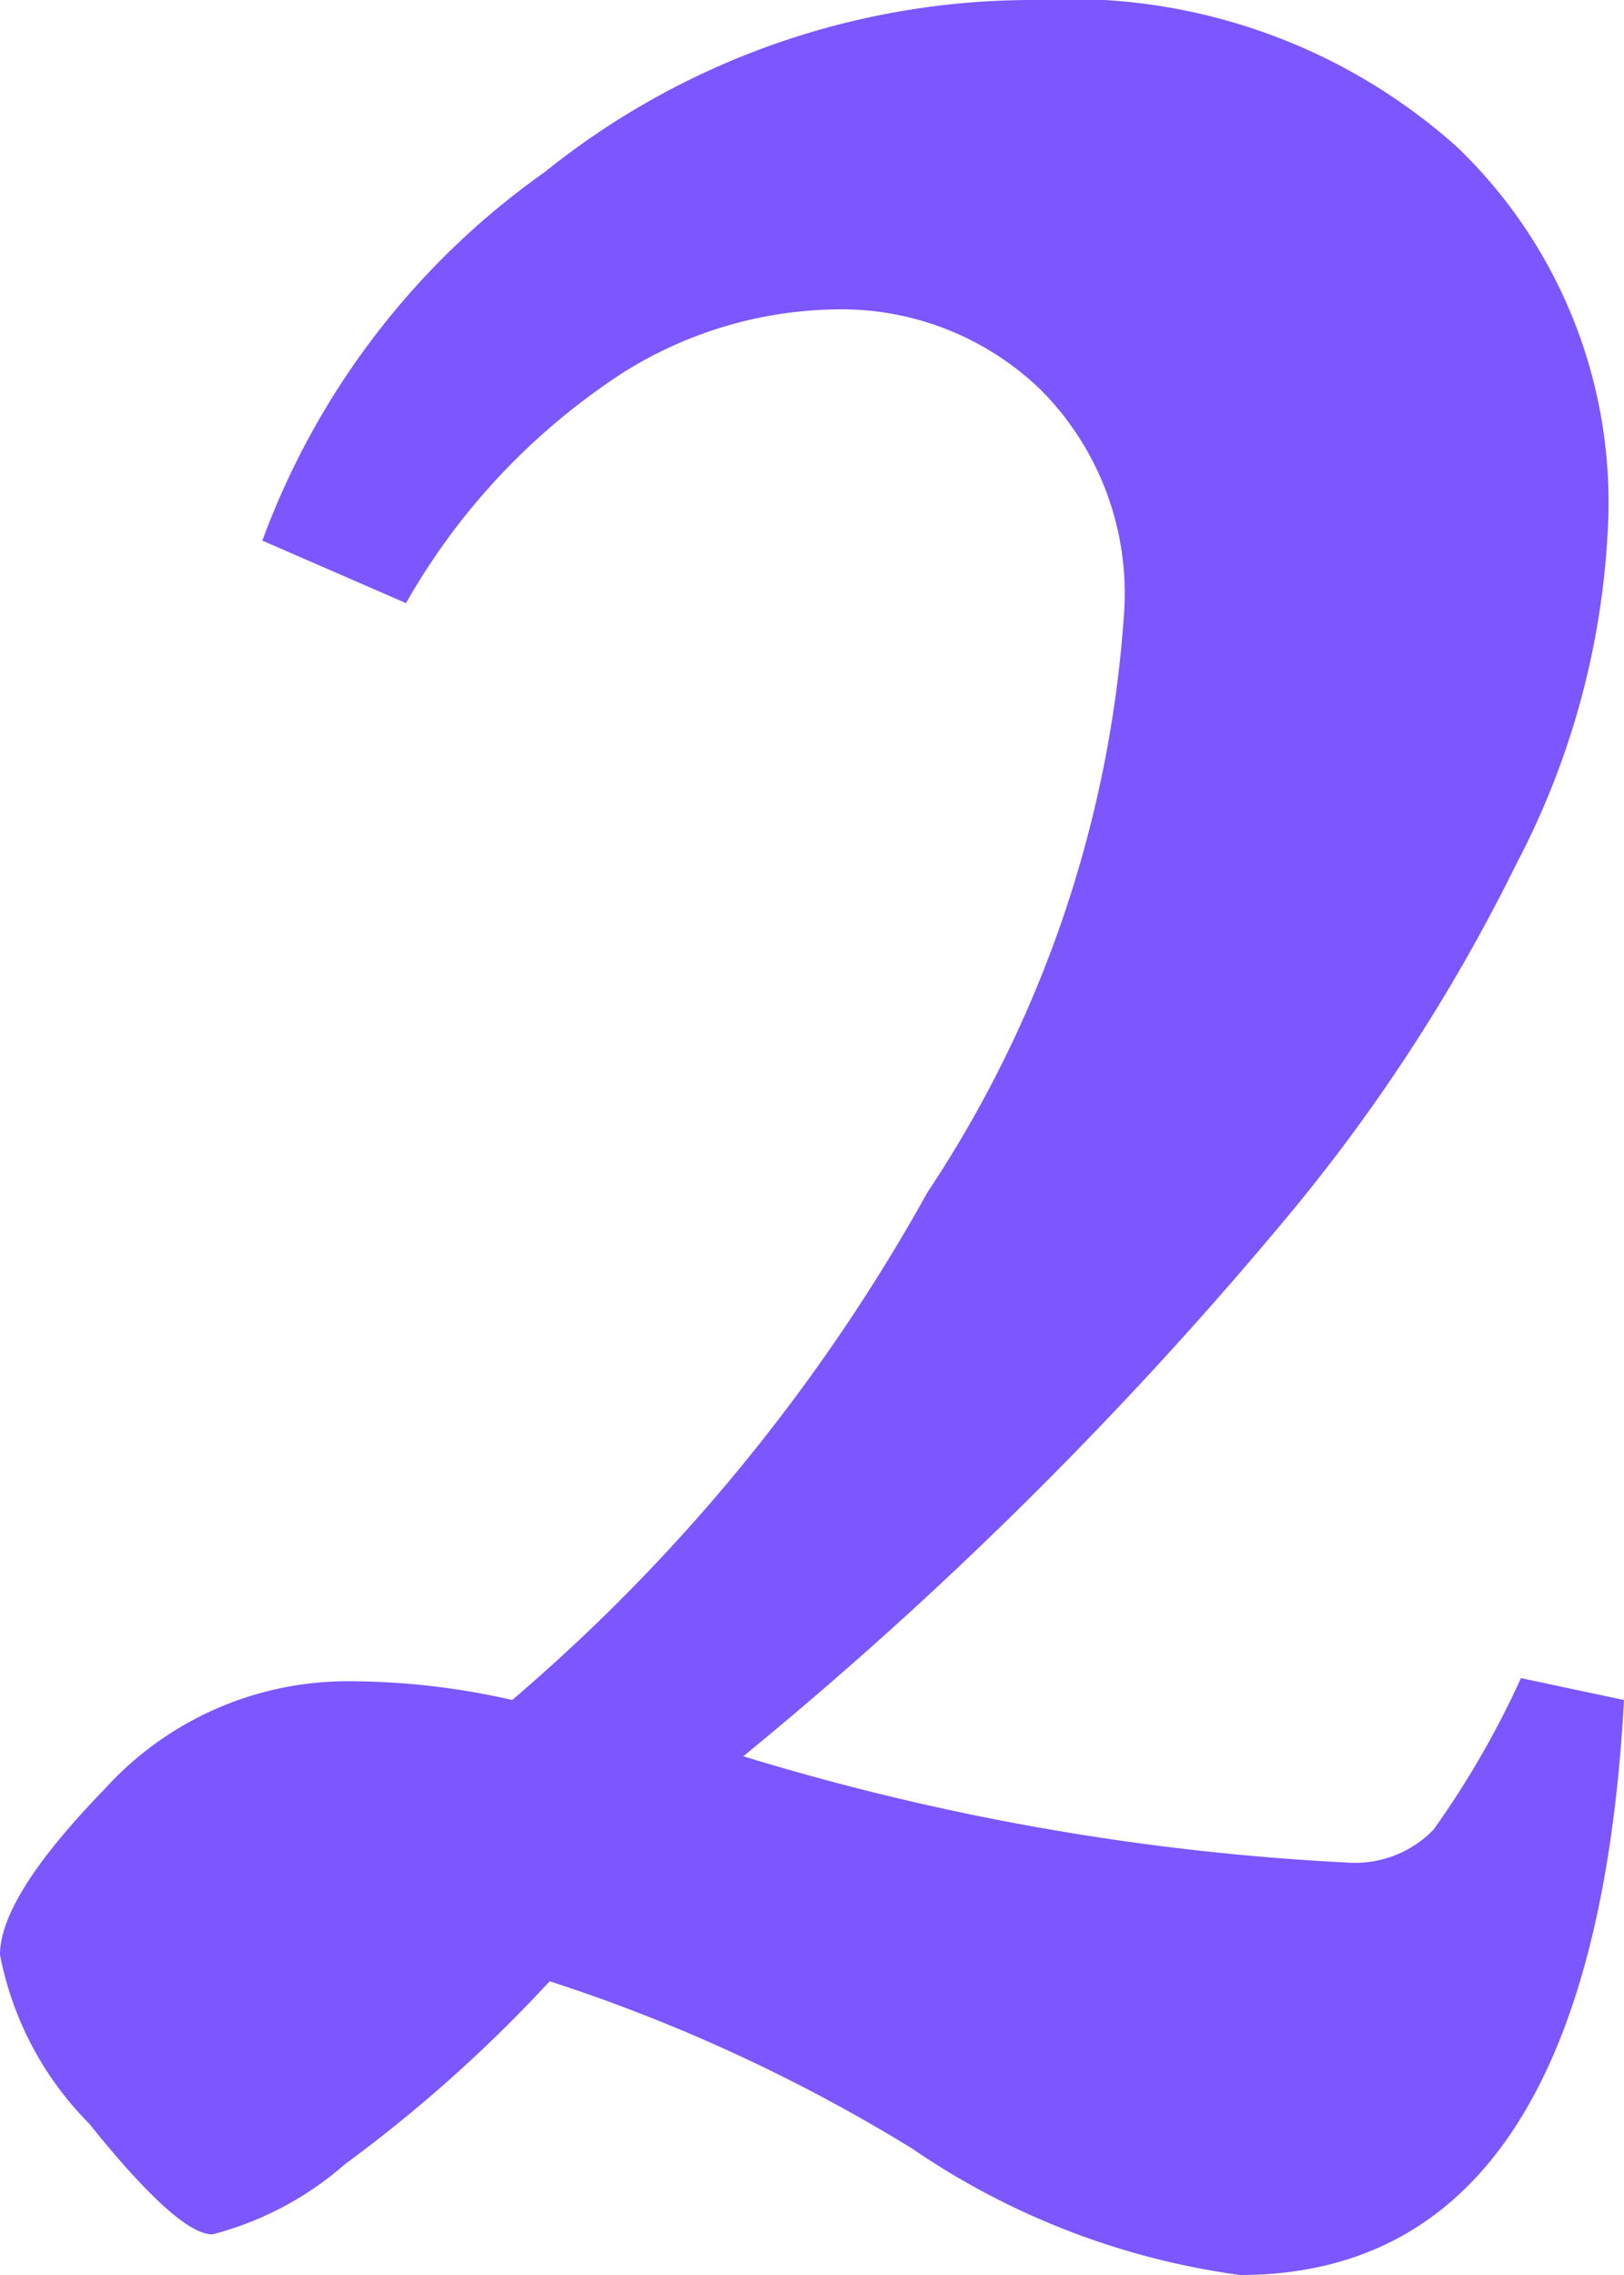 <svg xmlns="http://www.w3.org/2000/svg" width="20.8" height="29.12" viewBox="0 0 20.8 29.12"><defs><style>.a{fill:#7c56ff;}</style></defs><path class="a" d="M14.88.72A9.75,9.75,0,0,1,10.68-.9,21.579,21.579,0,0,0,6.04-3.04,18.328,18.328,0,0,1,3.42-.7a4.156,4.156,0,0,1-1.7.9Q1.28.2.14-1.22A4.181,4.181,0,0,1-1-3.38Q-1-4.12.34-5.5a4.2,4.2,0,0,1,3.1-1.38,9.4,9.4,0,0,1,2.12.24,23.608,23.608,0,0,0,5.32-6.5A15.2,15.2,0,0,0,13.4-20.6a3.692,3.692,0,0,0-1.08-2.82A3.677,3.677,0,0,0,9.7-24.44a5.248,5.248,0,0,0-3,1,8.531,8.531,0,0,0-2.5,2.76l-1.84-.8A10,10,0,0,1,5.98-26.2a9.962,9.962,0,0,1,6.28-2.2,7.435,7.435,0,0,1,5.4,1.88A6.3,6.3,0,0,1,19.6-21.8a10.276,10.276,0,0,1-1.18,4.46,22.718,22.718,0,0,1-3.02,4.62,51.4,51.4,0,0,1-6.88,6.8,31.862,31.862,0,0,0,7.72,1.36,1.4,1.4,0,0,0,1.12-.42,11.539,11.539,0,0,0,1.12-1.94l1.32.28Q19.4.72,14.88.72Z" transform="translate(1 28.4)"/></svg>